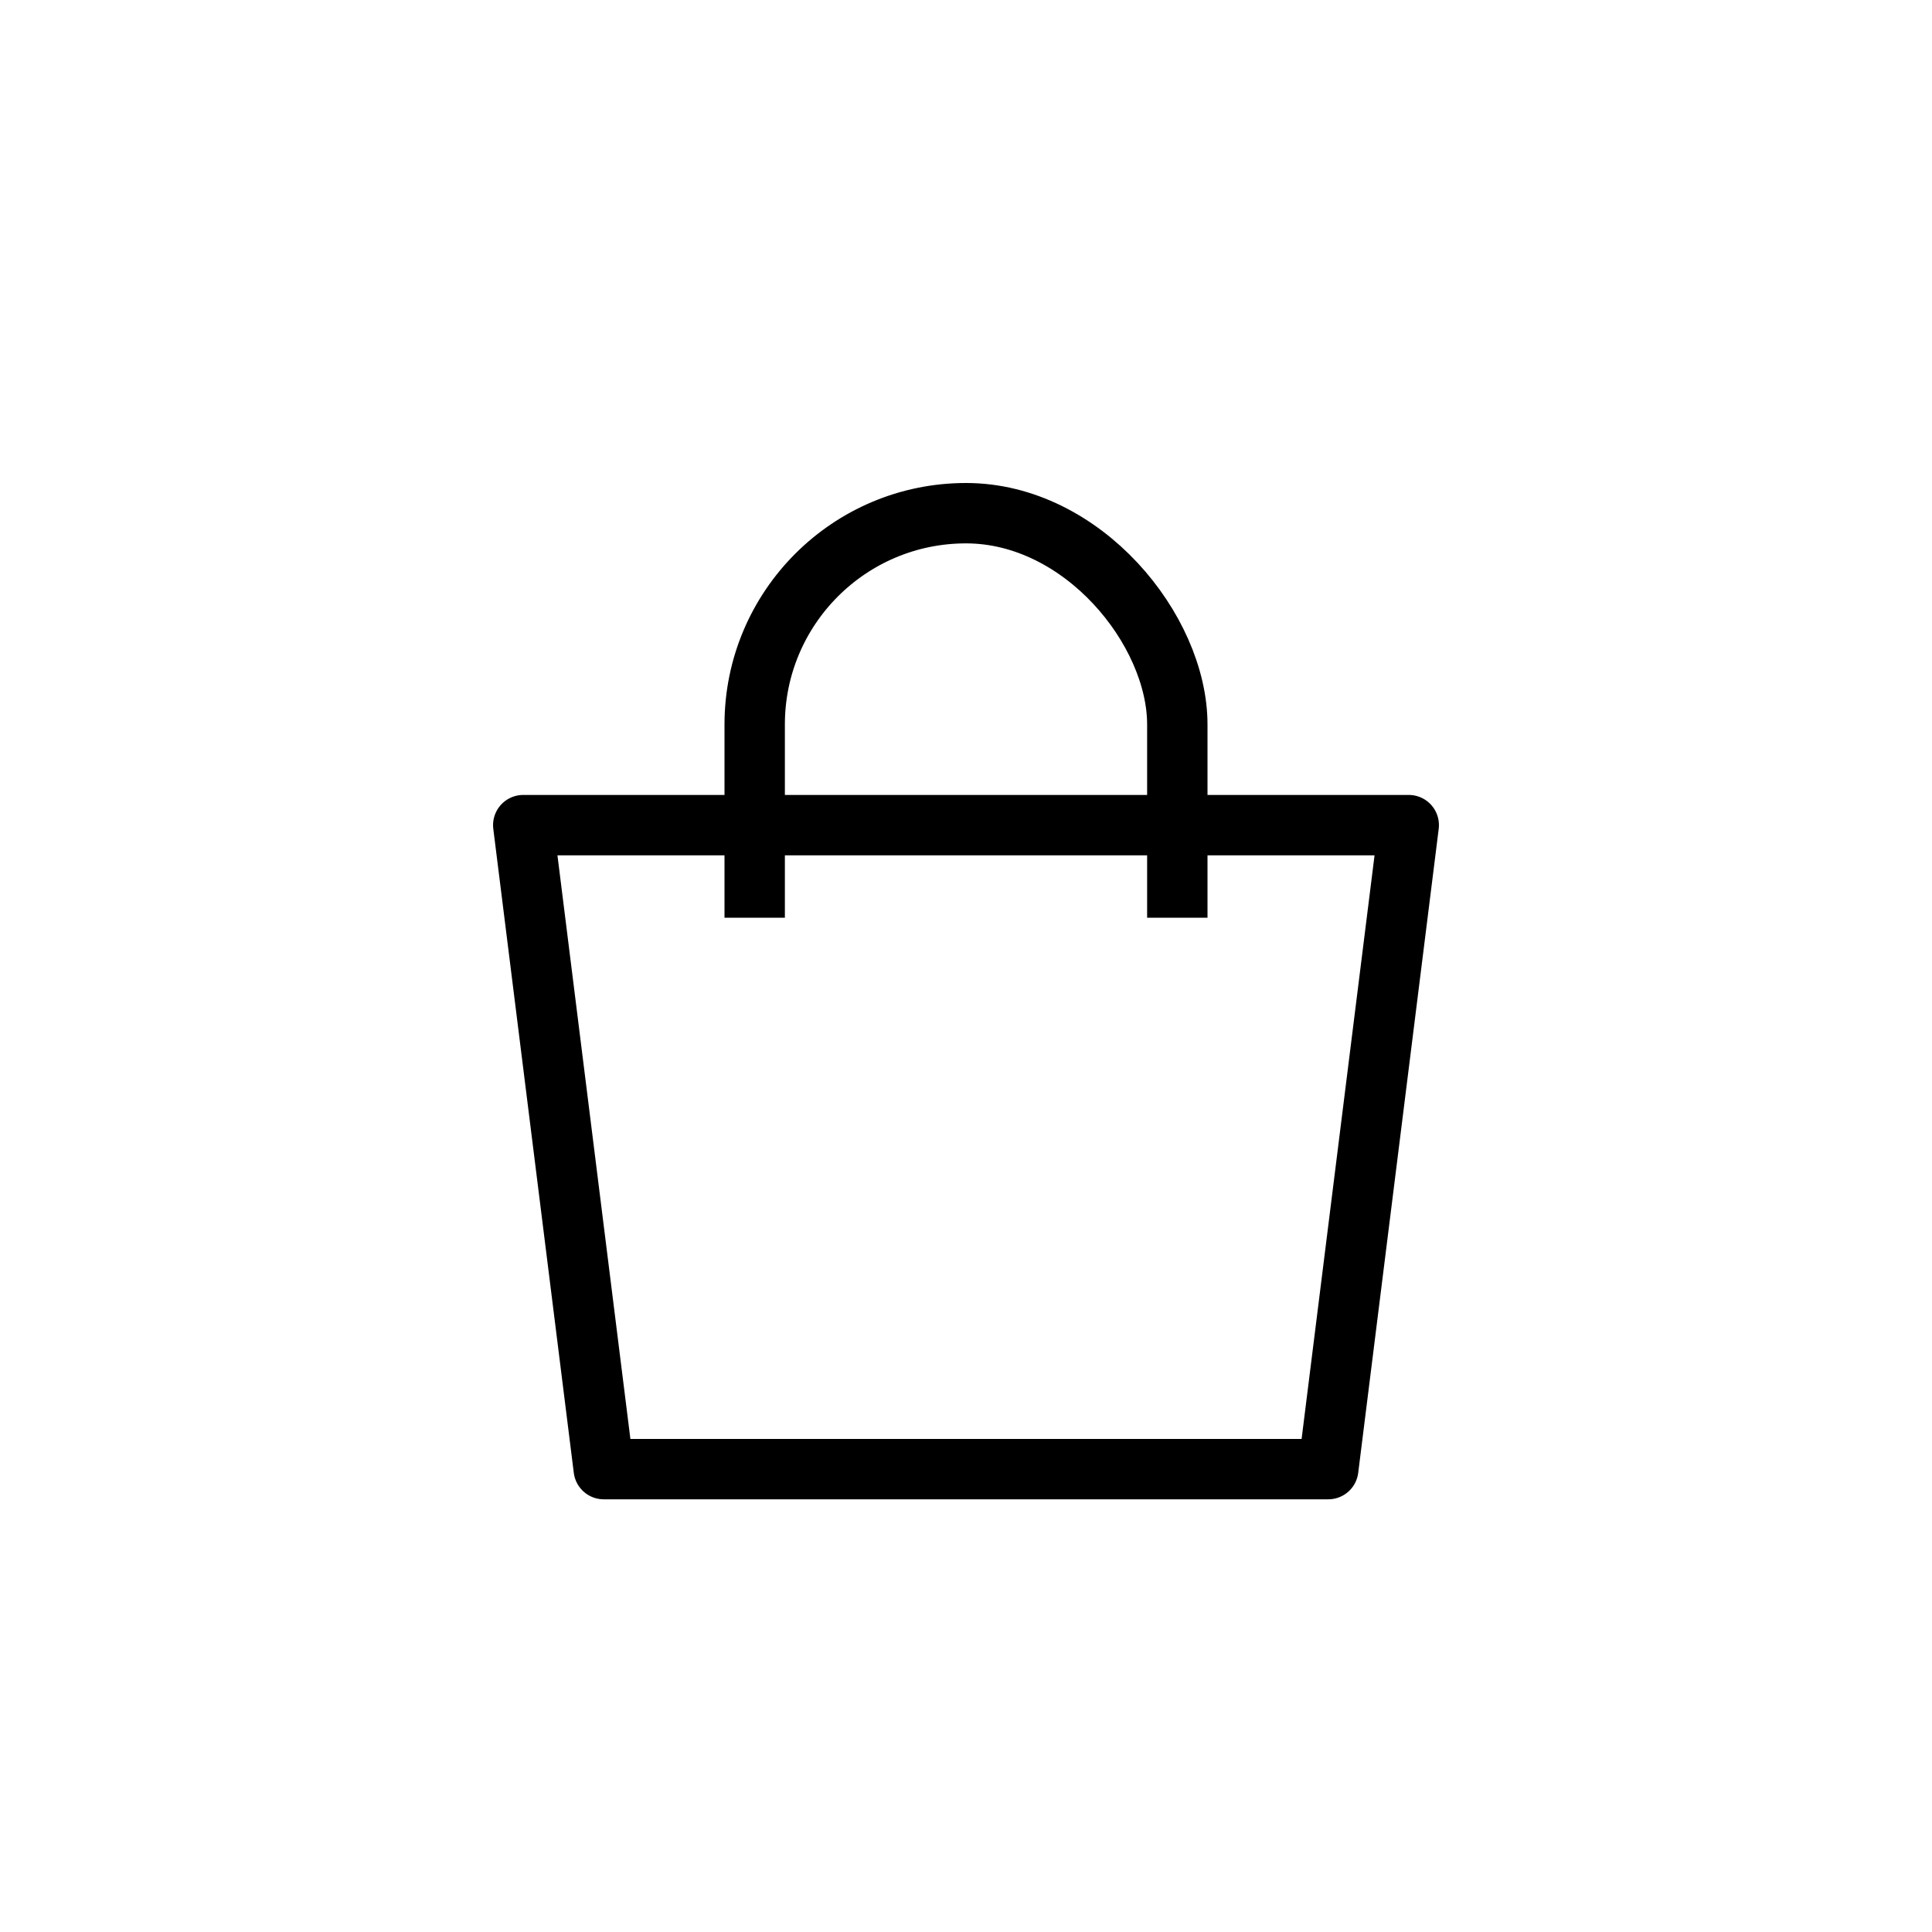 <svg id="그룹_39576" data-name="그룹 39576" xmlns="http://www.w3.org/2000/svg" xmlns:xlink="http://www.w3.org/1999/xlink" width="48" height="48" viewBox="0 0 48 48">
  <defs>
    <clipPath id="clip-path">
      <rect id="사각형_26355" data-name="사각형 26355" width="12" height="10.8" fill="none" stroke="#000" stroke-width="1.5"/>
    </clipPath>
  </defs>
  <rect id="사각형_26362" data-name="사각형 26362" width="48" height="48" fill="rgba(255,133,133,0)" opacity="0.36"/>
  <g id="ic_gnb_basket" transform="translate(9 9)">
    <rect id="사각형_26360" data-name="사각형 26360" width="30" height="30" fill="rgba(255,133,133,0)" opacity="0.36"/>
    <g id="그룹_22043" data-name="그룹 22043" transform="translate(-472 -635)">
      <g id="마스크_그룹_84" data-name="마스크 그룹 84" transform="translate(481 638)" clip-path="url(#clip-path)">
        <g id="사각형_26354" data-name="사각형 26354" fill="none" stroke="#000" stroke-width="1.5">
          <rect width="12" height="16.8" rx="6" stroke="none"/>
          <rect x="0.75" y="0.75" width="10.5" height="15.3" rx="5.25" fill="none"/>
        </g>
      </g>
      <path id="패스_10788" data-name="패스 10788" d="M469.631,641.676l2,16h18l2-16Z" transform="translate(6.369 4.824)" fill="none" stroke="#000" stroke-linecap="round" stroke-linejoin="round" stroke-width="1.5"/>
    </g>
  </g>
</svg>
